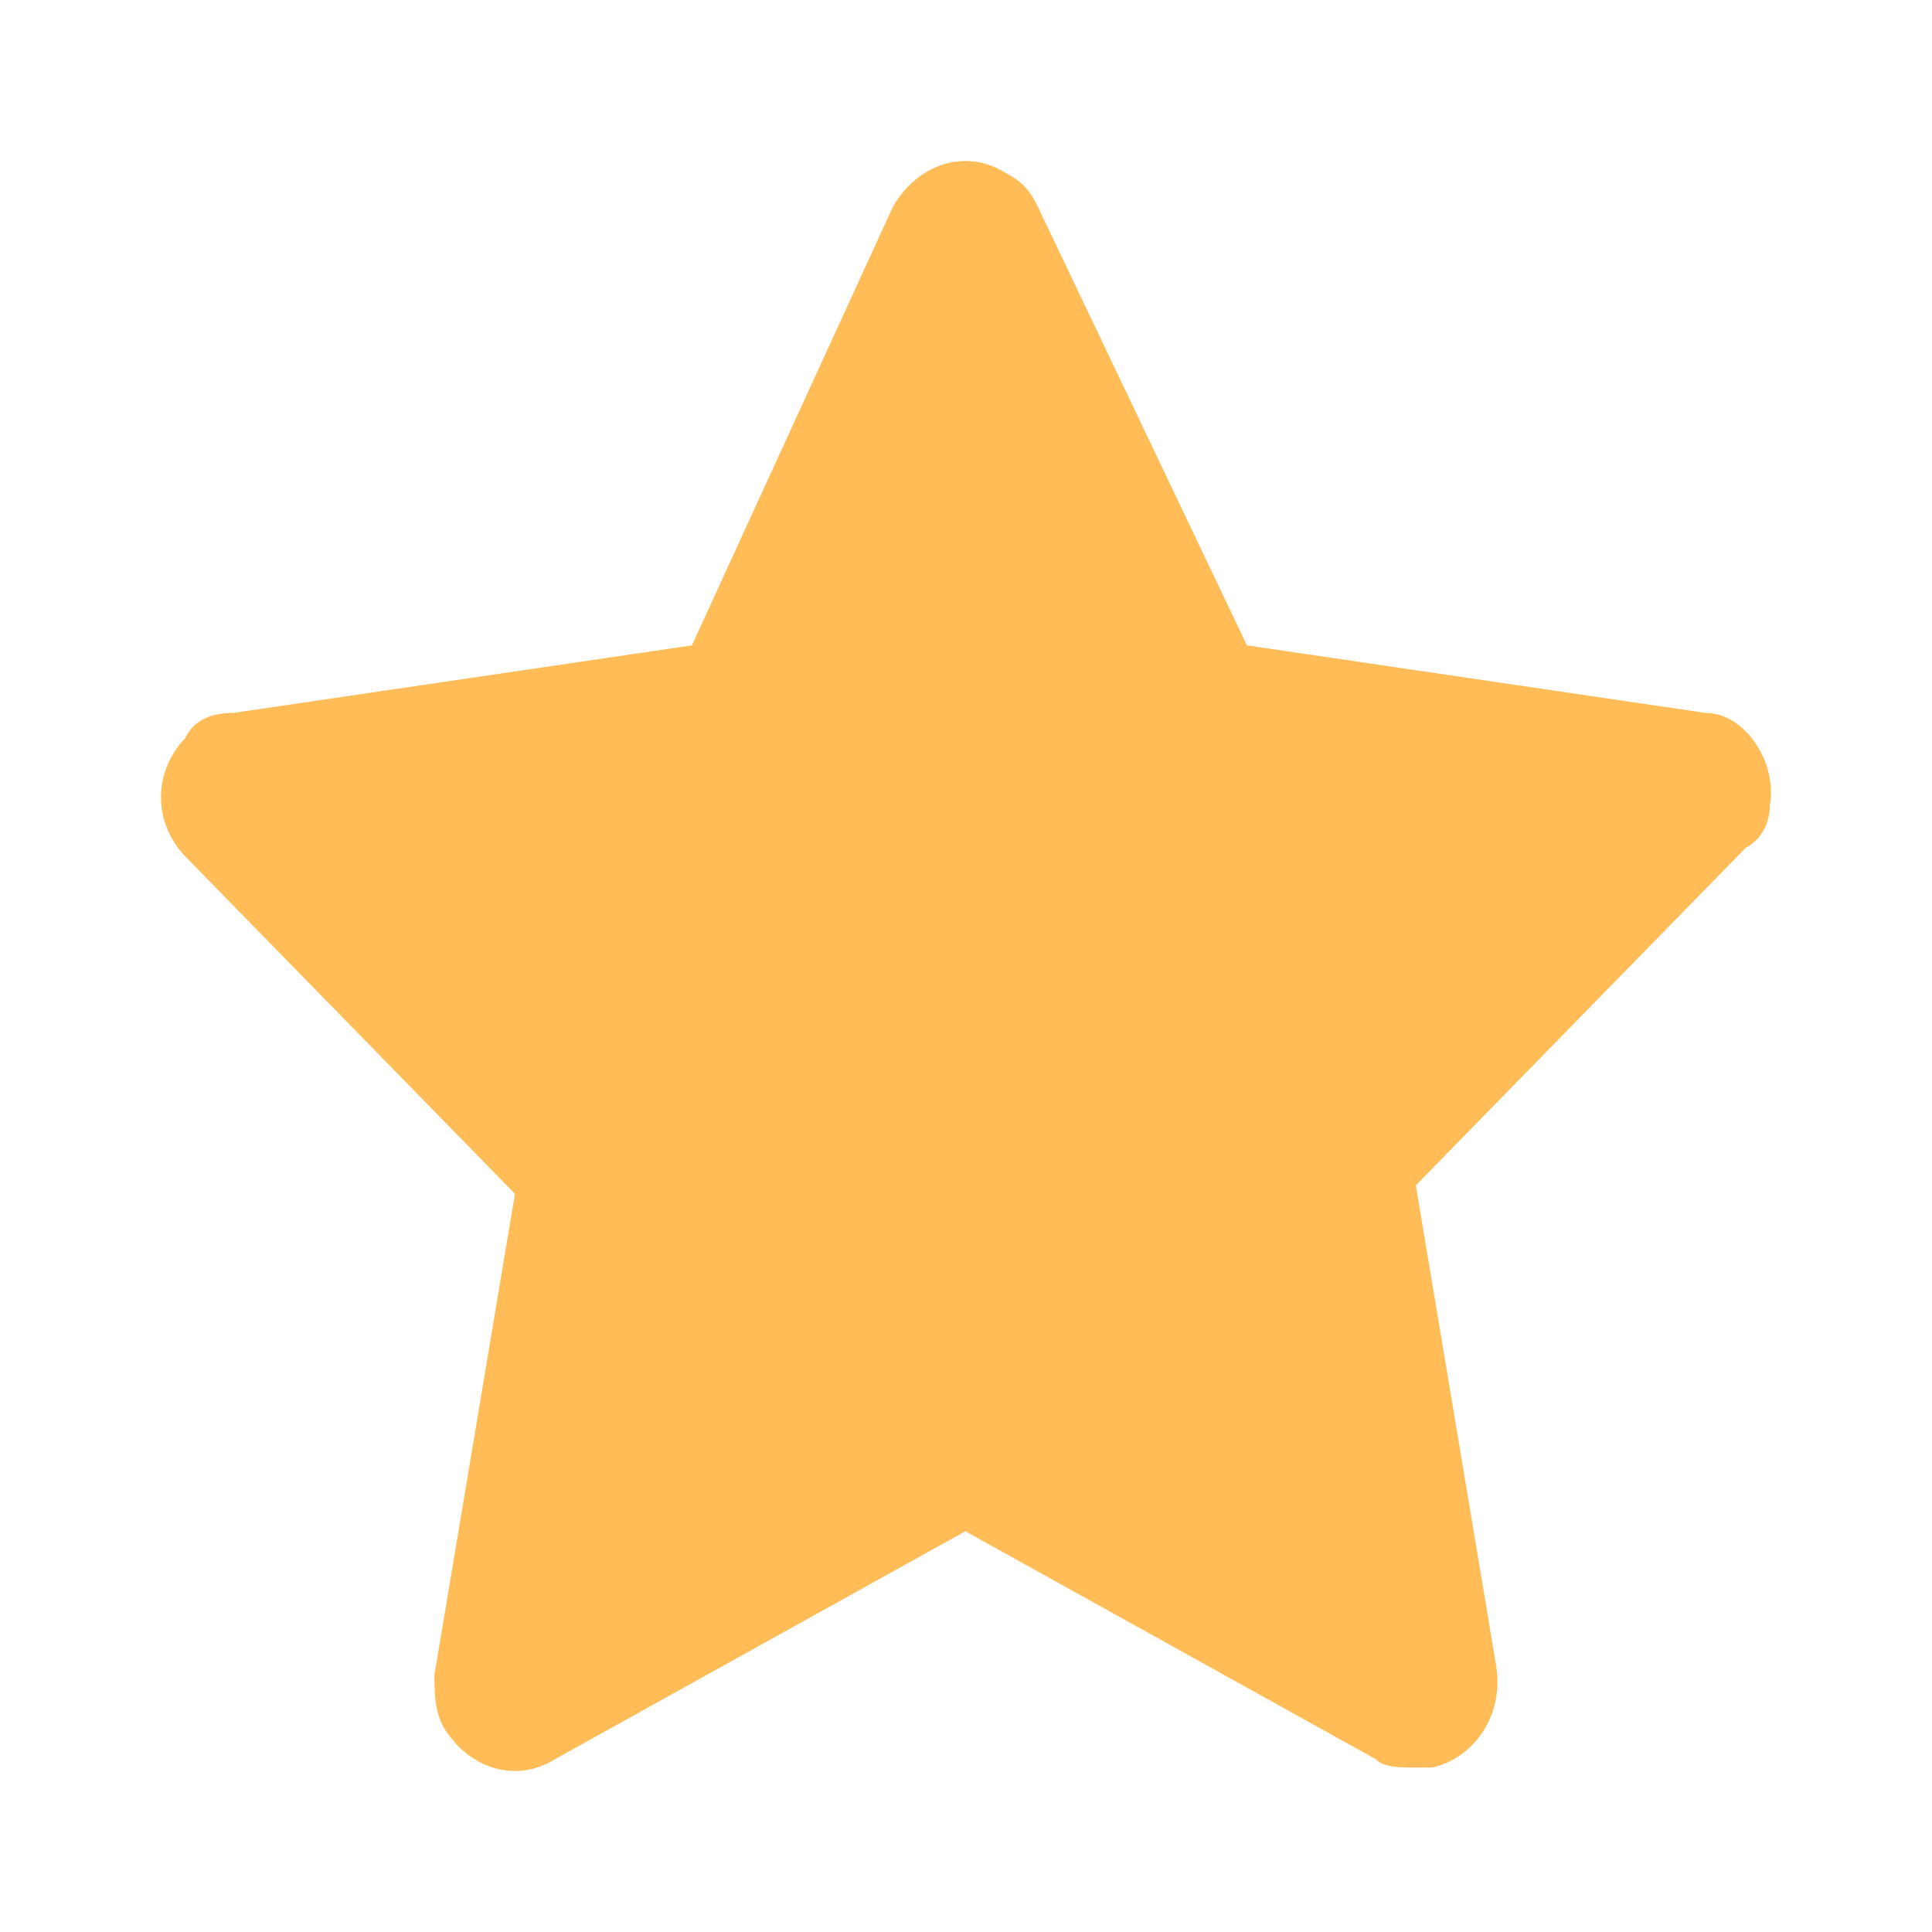 <svg width="24" height="24" viewBox="0 0 24 24" fill="none" xmlns="http://www.w3.org/2000/svg">
<path d="M21.985 10.009C22.084 9.485 21.685 8.856 21.185 8.856L15.49 8.017L12.892 2.567C12.792 2.357 12.692 2.253 12.492 2.148C11.992 1.833 11.393 2.043 11.093 2.567L8.595 8.017L2.899 8.856C2.6 8.856 2.4 8.96 2.3 9.17C1.9 9.589 1.9 10.218 2.3 10.637L6.397 14.83L5.397 20.804C5.397 21.014 5.397 21.223 5.497 21.433C5.797 21.957 6.397 22.167 6.896 21.852L11.992 19.022L17.088 21.852C17.188 21.957 17.388 21.957 17.588 21.957C17.688 21.957 17.688 21.957 17.788 21.957C18.287 21.852 18.687 21.328 18.587 20.699L17.588 14.725L21.685 10.533C21.885 10.428 21.985 10.218 21.985 10.009Z" fill="#FFBC57"/>
</svg>
